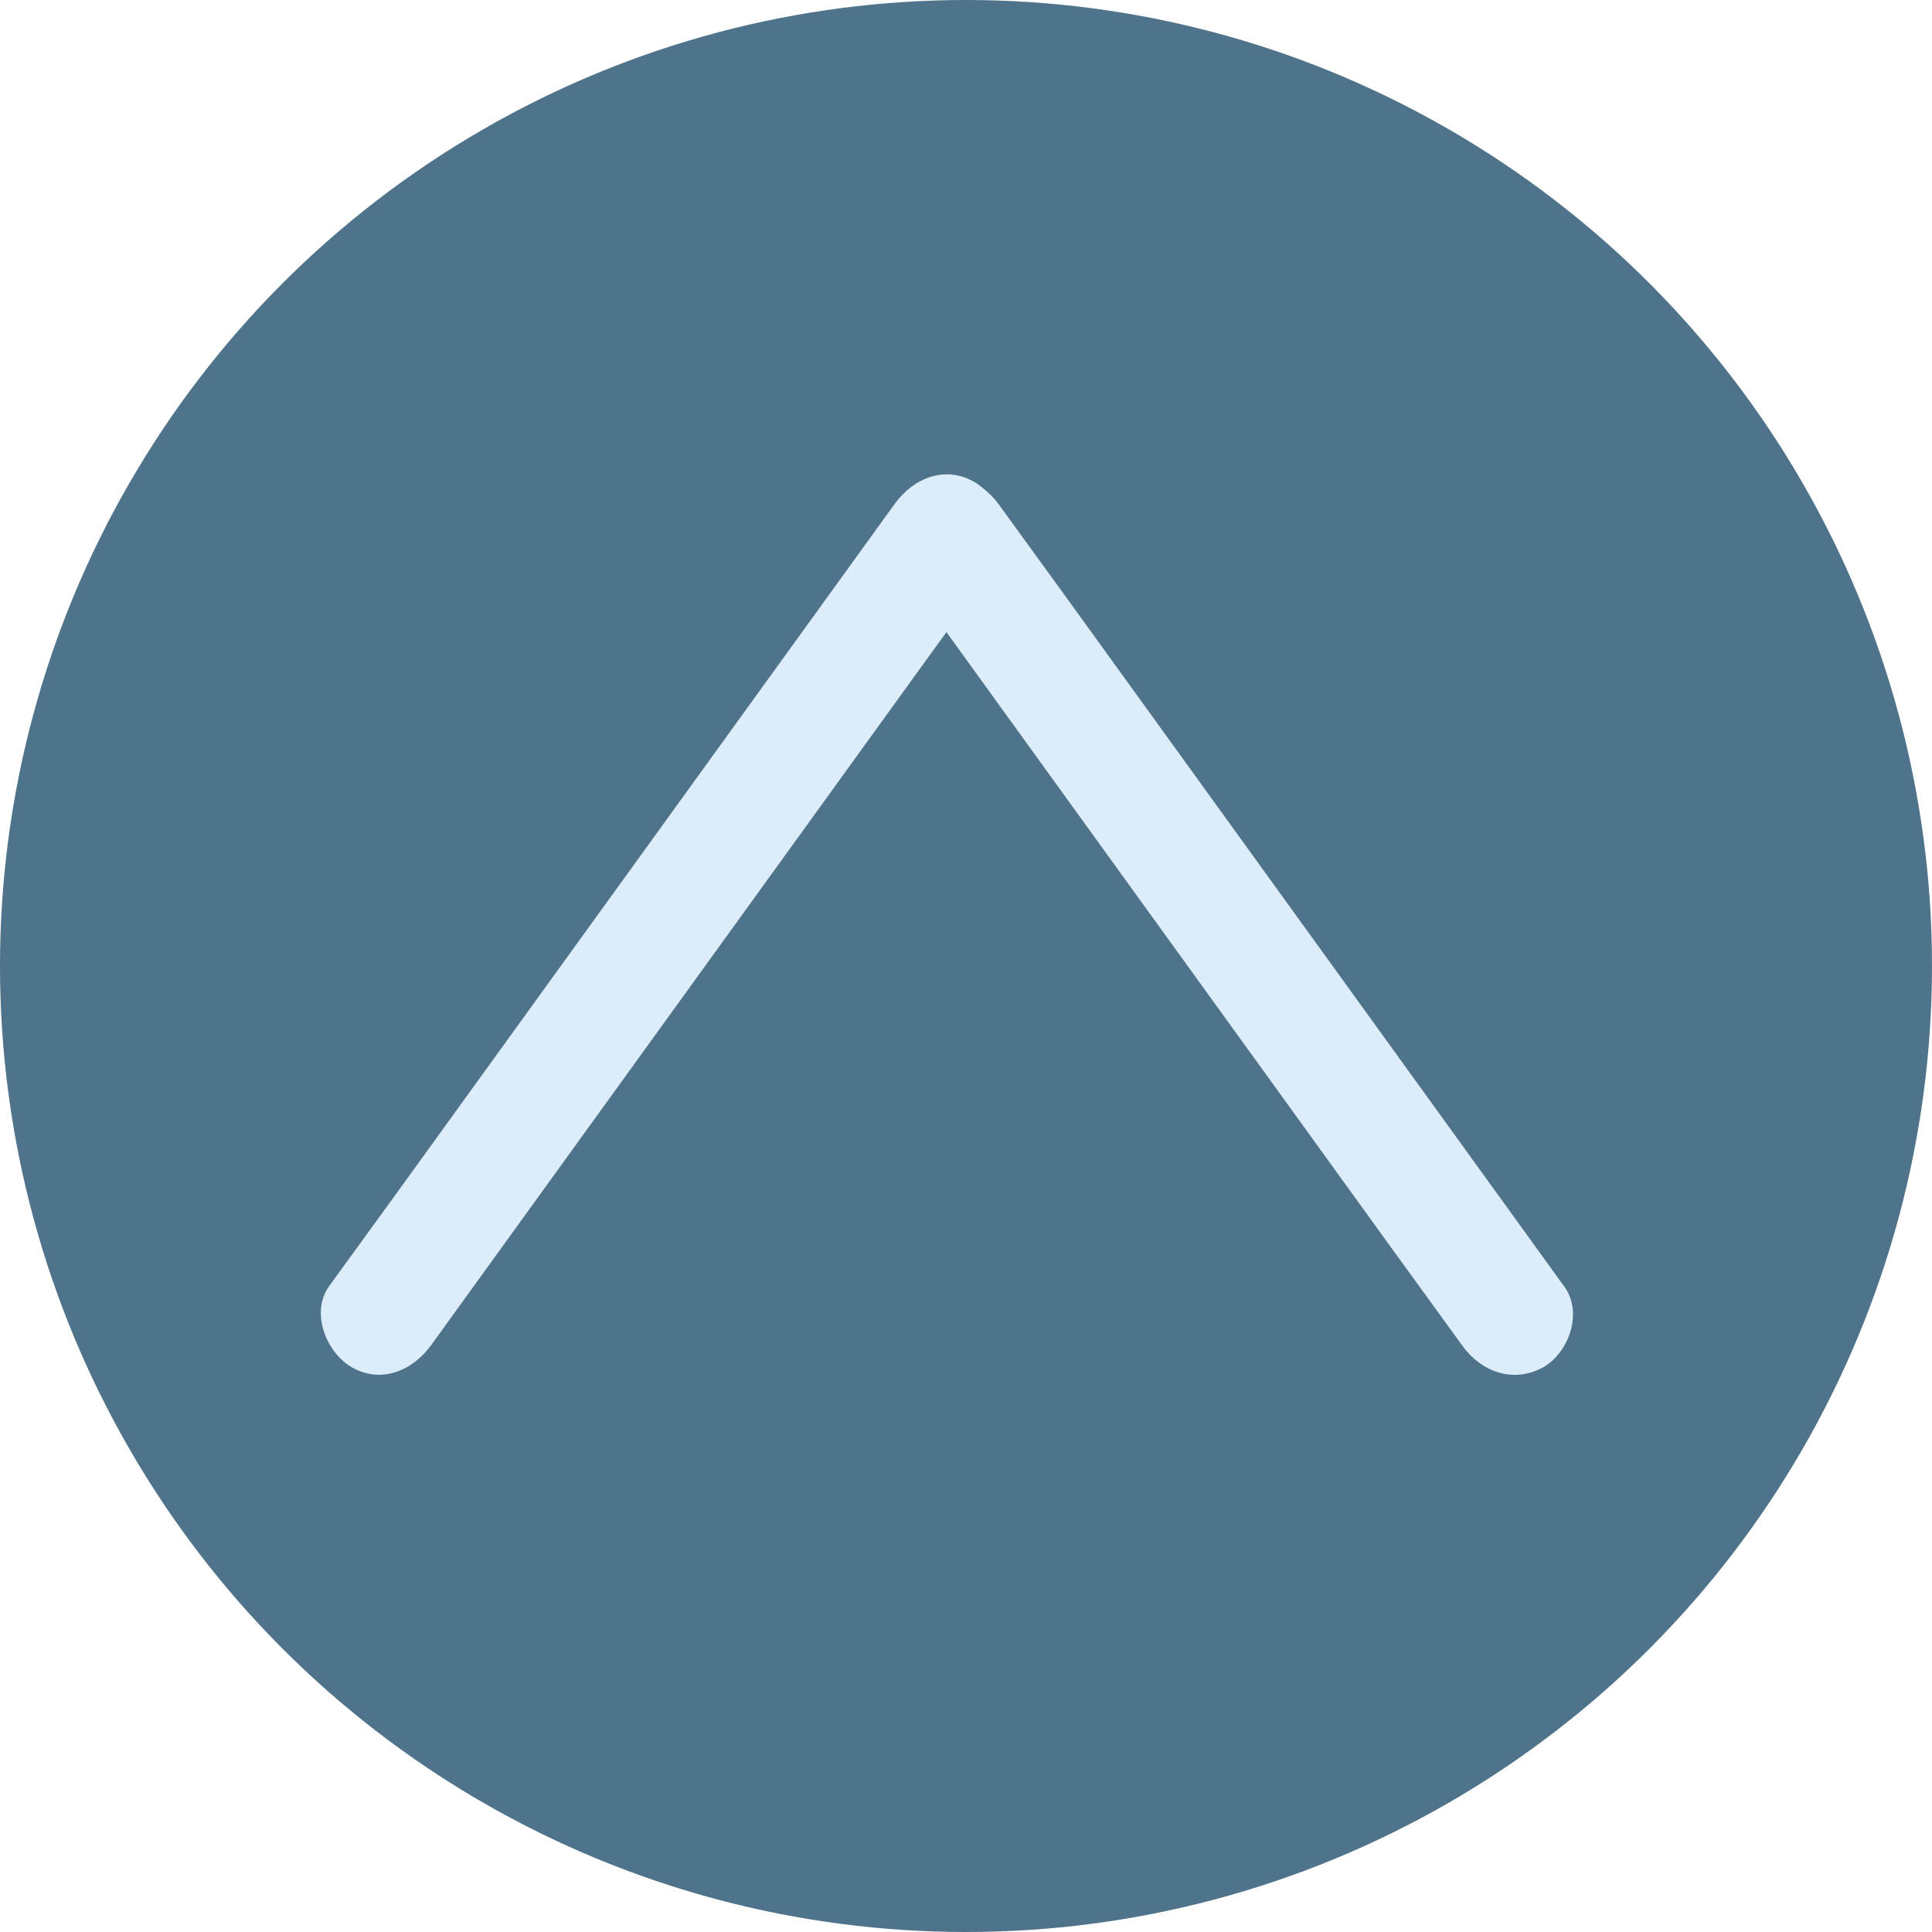 <?xml version="1.0" encoding="UTF-8"?>
<svg id="Layer_2" data-name="Layer 2" xmlns="http://www.w3.org/2000/svg" viewBox="0 0 24.7 24.7">
  <defs>
    <style>
      .cls-1 {
        fill: #4e738a;
      }

      .cls-1, .cls-2 {
        stroke-width: 0px;
      }

      .cls-2 {
        fill: #ddecf9;
      }
    </style>
  </defs>
  <g id="Layer_1-2" data-name="Layer 1">
    <g>
      <circle class="cls-1" cx="12.35" cy="12.35" r="12.35"/>
      <path class="cls-2" d="M5.51,17.2c2.11-2.92,4.22-5.84,6.33-8.76l.9-1.24c.24-.33.05-.83-.27-1.03-.38-.23-.79-.06-1.03.27-2.11,2.92-4.22,5.84-6.33,8.76l-.9,1.24c-.24.33-.05.83.27,1.03.38.23.79.06,1.03-.27h0Z"/>
      <path class="cls-2" d="M20,16.45c-2.11-2.92-4.22-5.84-6.33-8.76-.3-.41-.6-.83-.9-1.24-.24-.33-.65-.48-1.03-.27-.33.19-.51.7-.27,1.03,2.11,2.92,4.22,5.84,6.33,8.76.3.41.6.83.9,1.24.24.33.65.48,1.03.27.33-.19.51-.7.27-1.03h0Z"/>
    </g>
  </g>
</svg>